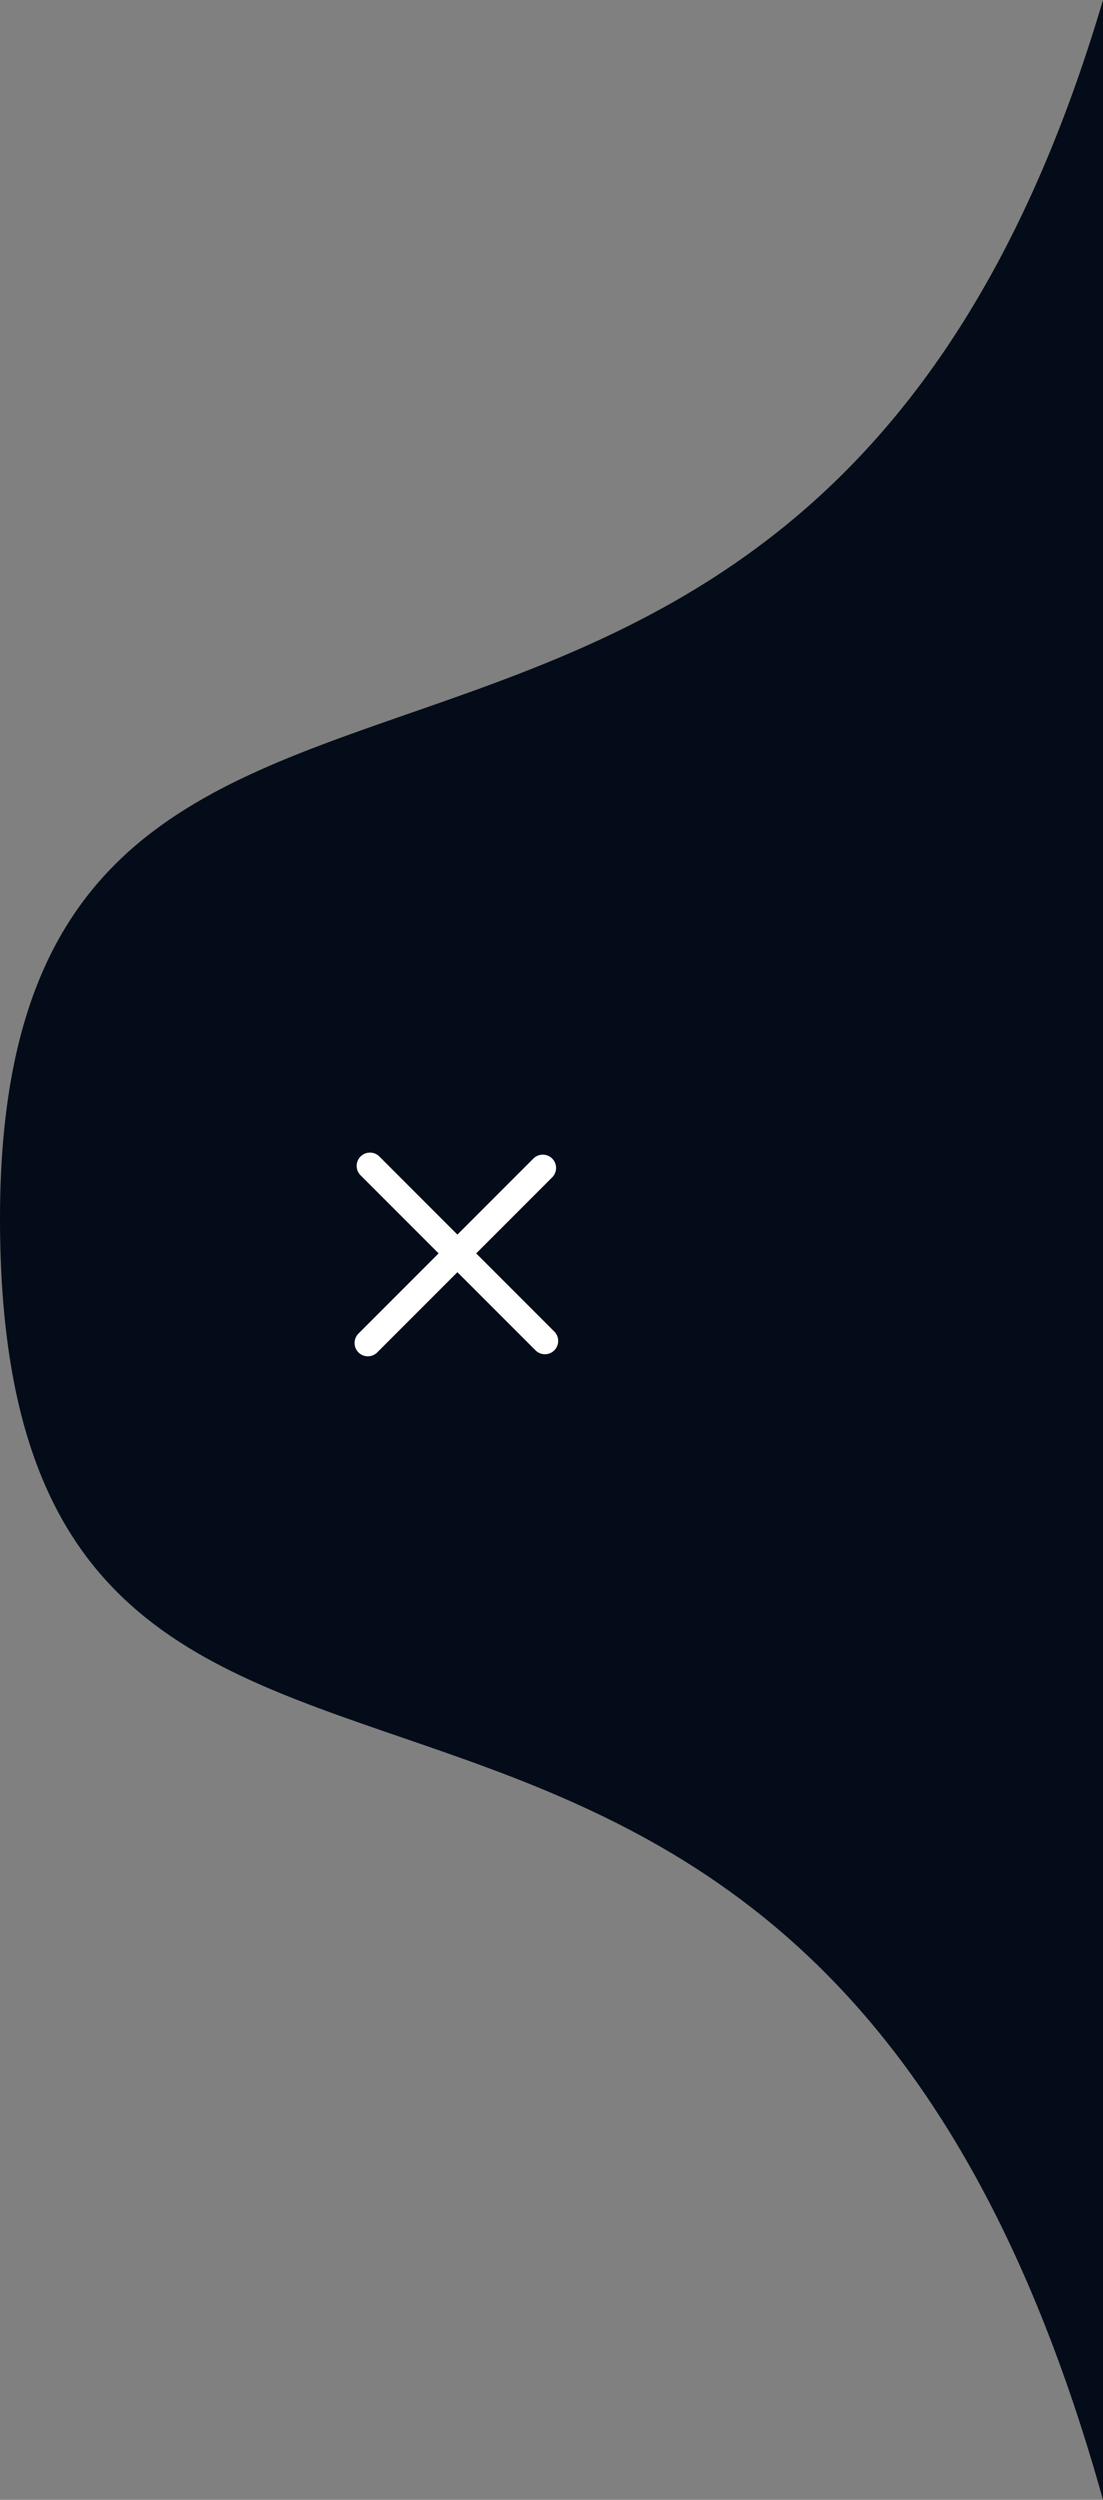 <svg width="83" height="188" viewBox="0 0 83 188" fill="none" xmlns="http://www.w3.org/2000/svg">
<rect x="0" y="0" width="83" height="188" fill="#808080" stroke="none"/>
<path d="M83 94C83 145.915 83 188 83 188C60.322 106.654 1.592 150.885 0.033 94C-1.627 33.442 60.322 76.827 83 0C83 0 83 42.085 83 94Z" fill="#030C18"/>
<path d="M41.003 100.845L27.838 87.68" stroke="white" stroke-width="2" stroke-miterlimit="10" stroke-linecap="round" stroke-linejoin="round"/>
<path d="M40.845 87.835L27.68 101" stroke="white" stroke-width="2" stroke-miterlimit="10" stroke-linecap="round" stroke-linejoin="round"/>
</svg>
